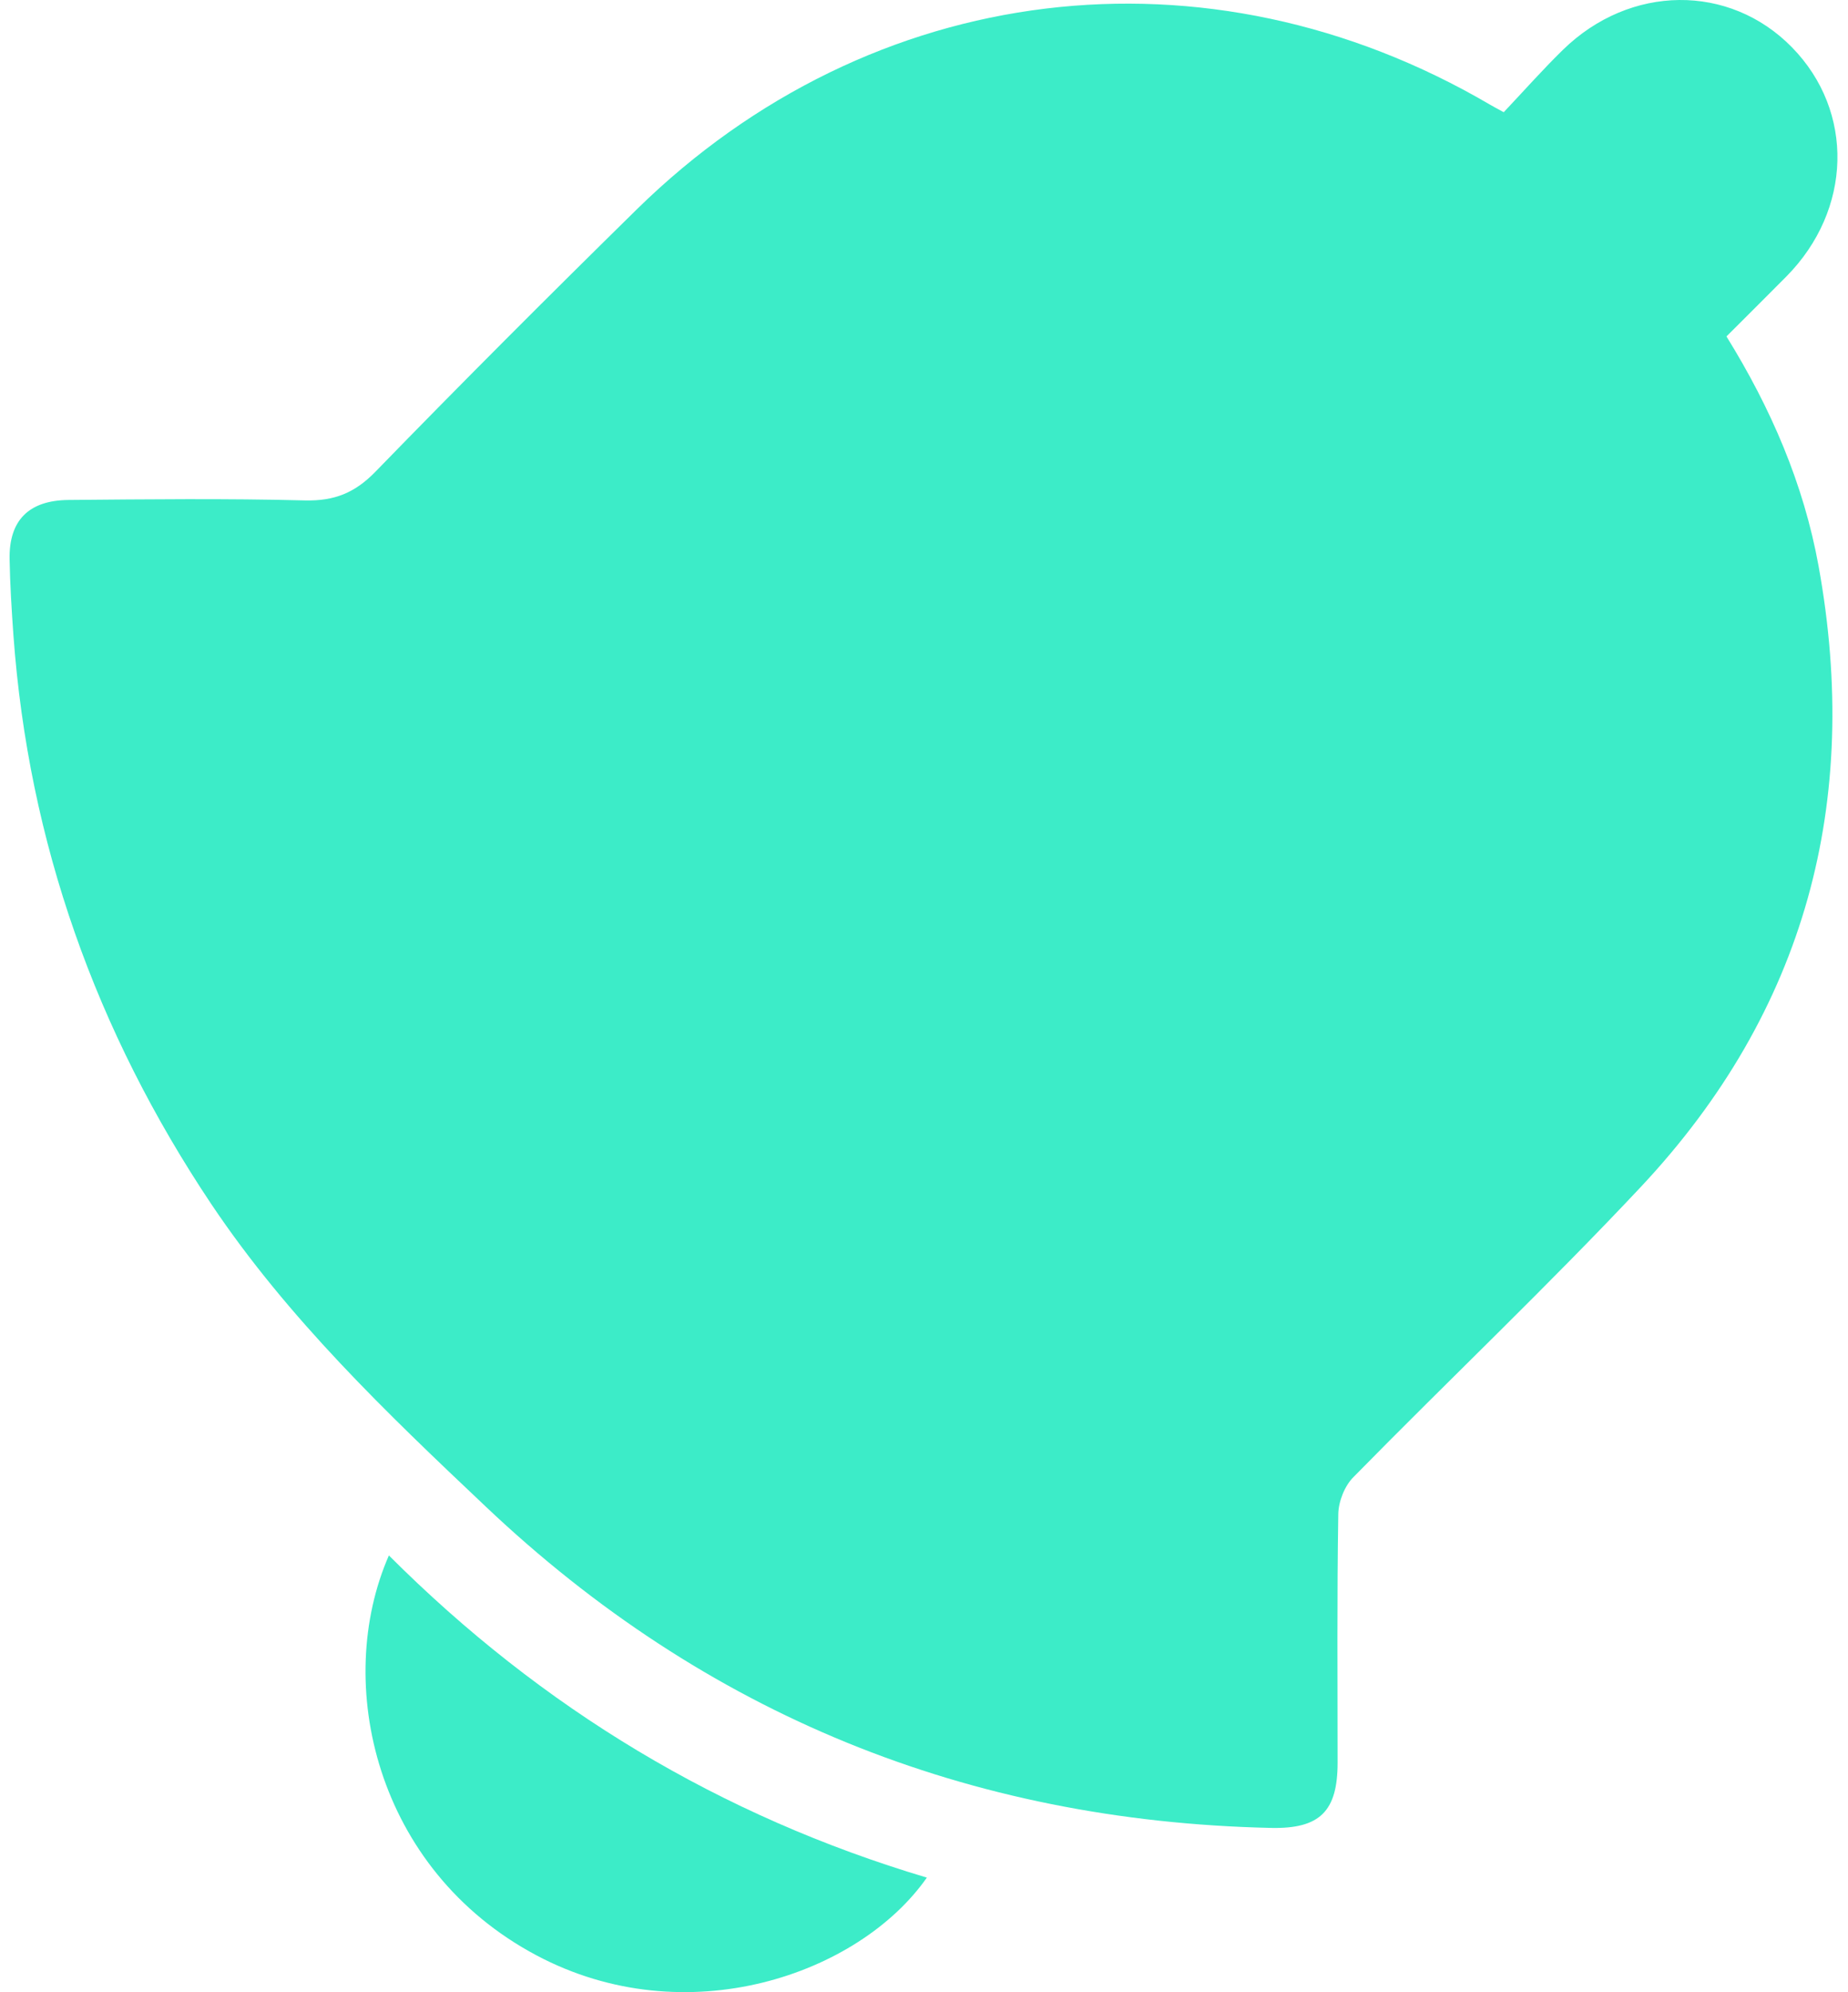 <svg width="103" height="111" viewBox="0 0 103 111" fill="none" xmlns="http://www.w3.org/2000/svg">
<path d="M83.816 6.248C84.911 5.09 85.968 3.894 87.114 2.774C90.852 -0.876 96.389 -0.926 99.876 2.636C103.375 6.21 103.236 11.697 99.561 15.41C98.466 16.518 97.371 17.6 96.226 18.746C98.705 22.748 100.53 26.964 101.361 31.546C103.74 44.673 100.643 56.327 91.468 66.119C86.27 71.657 80.758 76.88 75.434 82.305C74.943 82.795 74.603 83.664 74.591 84.356C74.515 88.975 74.553 93.594 74.553 98.213C74.553 100.919 73.571 101.913 70.827 101.85C53.95 101.473 39.3 95.532 27.054 83.928C21.541 78.718 16.041 73.457 11.774 67.088C5.355 57.485 1.592 46.951 0.749 35.409C0.648 33.987 0.56 32.578 0.535 31.155C0.497 29.003 1.592 27.883 3.807 27.858C8.2 27.82 12.605 27.77 16.997 27.883C18.634 27.921 19.779 27.468 20.937 26.272C25.732 21.338 30.603 16.468 35.511 11.647C48.563 -1.14 67.291 -3.406 83.048 5.832C83.199 5.921 83.363 6.009 83.803 6.248H83.816Z" fill="#3CECC8"/>
<path d="M21.679 86.672C30.213 95.205 40.168 101.196 51.659 104.619C47.871 110.031 38.23 113.379 29.898 108.949C20.924 104.179 18.558 93.77 21.679 86.659V86.672Z" fill="#3CECC8"/>
</svg>
